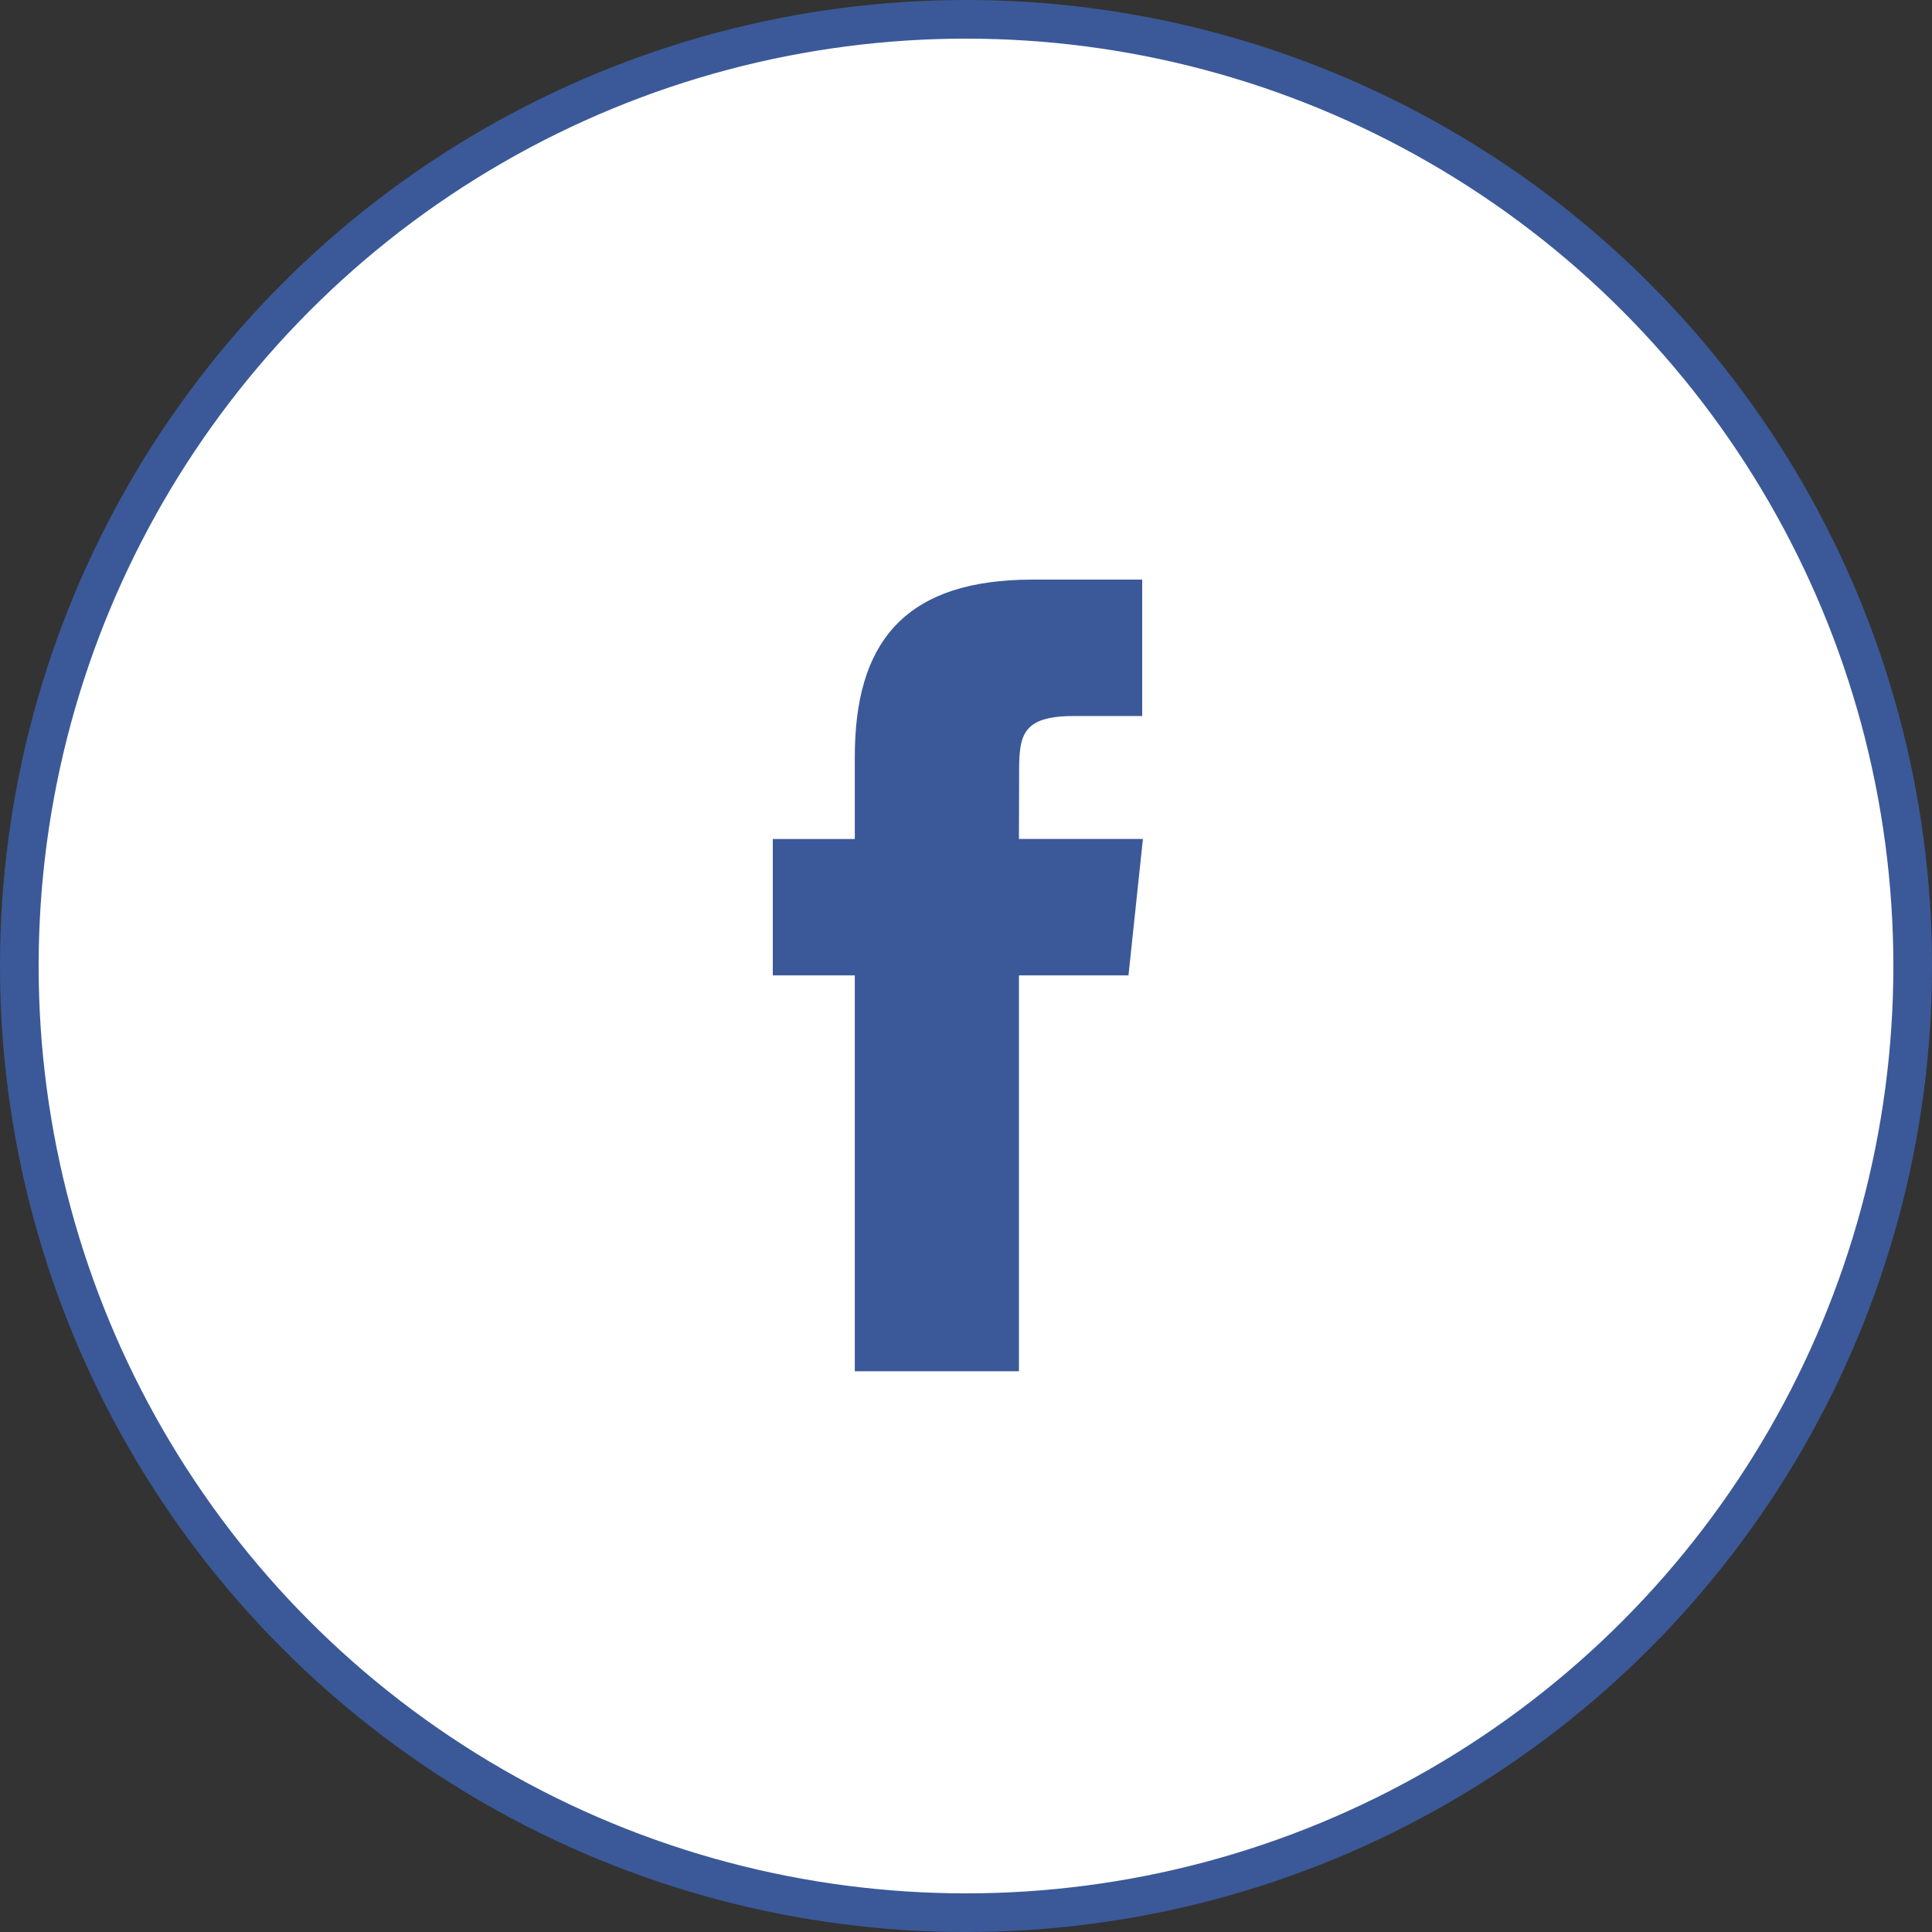 <svg width="50" height="50" viewBox="0 0 50 50" fill="none" xmlns="http://www.w3.org/2000/svg">
<rect x="0" y="0" width="50" height="50" fill="#333333" stroke="none"/>
<circle cx="25" cy="25" r="24.5" fill="white" stroke="#3B5998"/>
<path d="M26.726 15.5H29.06V18.031H27.788C27.1 18.031 26.532 18.151 26.191 18.584C26.027 18.793 25.953 19.031 25.916 19.255C25.88 19.474 25.875 19.713 25.875 19.944L25.87 21.711L25.869 22.212H29.023L28.755 24.743H25.87V34.988H22.622V24.743H20.5V22.213H22.622V19.593C22.622 18.209 22.912 17.21 23.515 16.555C24.073 15.948 24.978 15.552 26.428 15.505L26.726 15.5Z" fill="#3B5998" stroke="#3B5998"/>
</svg>
